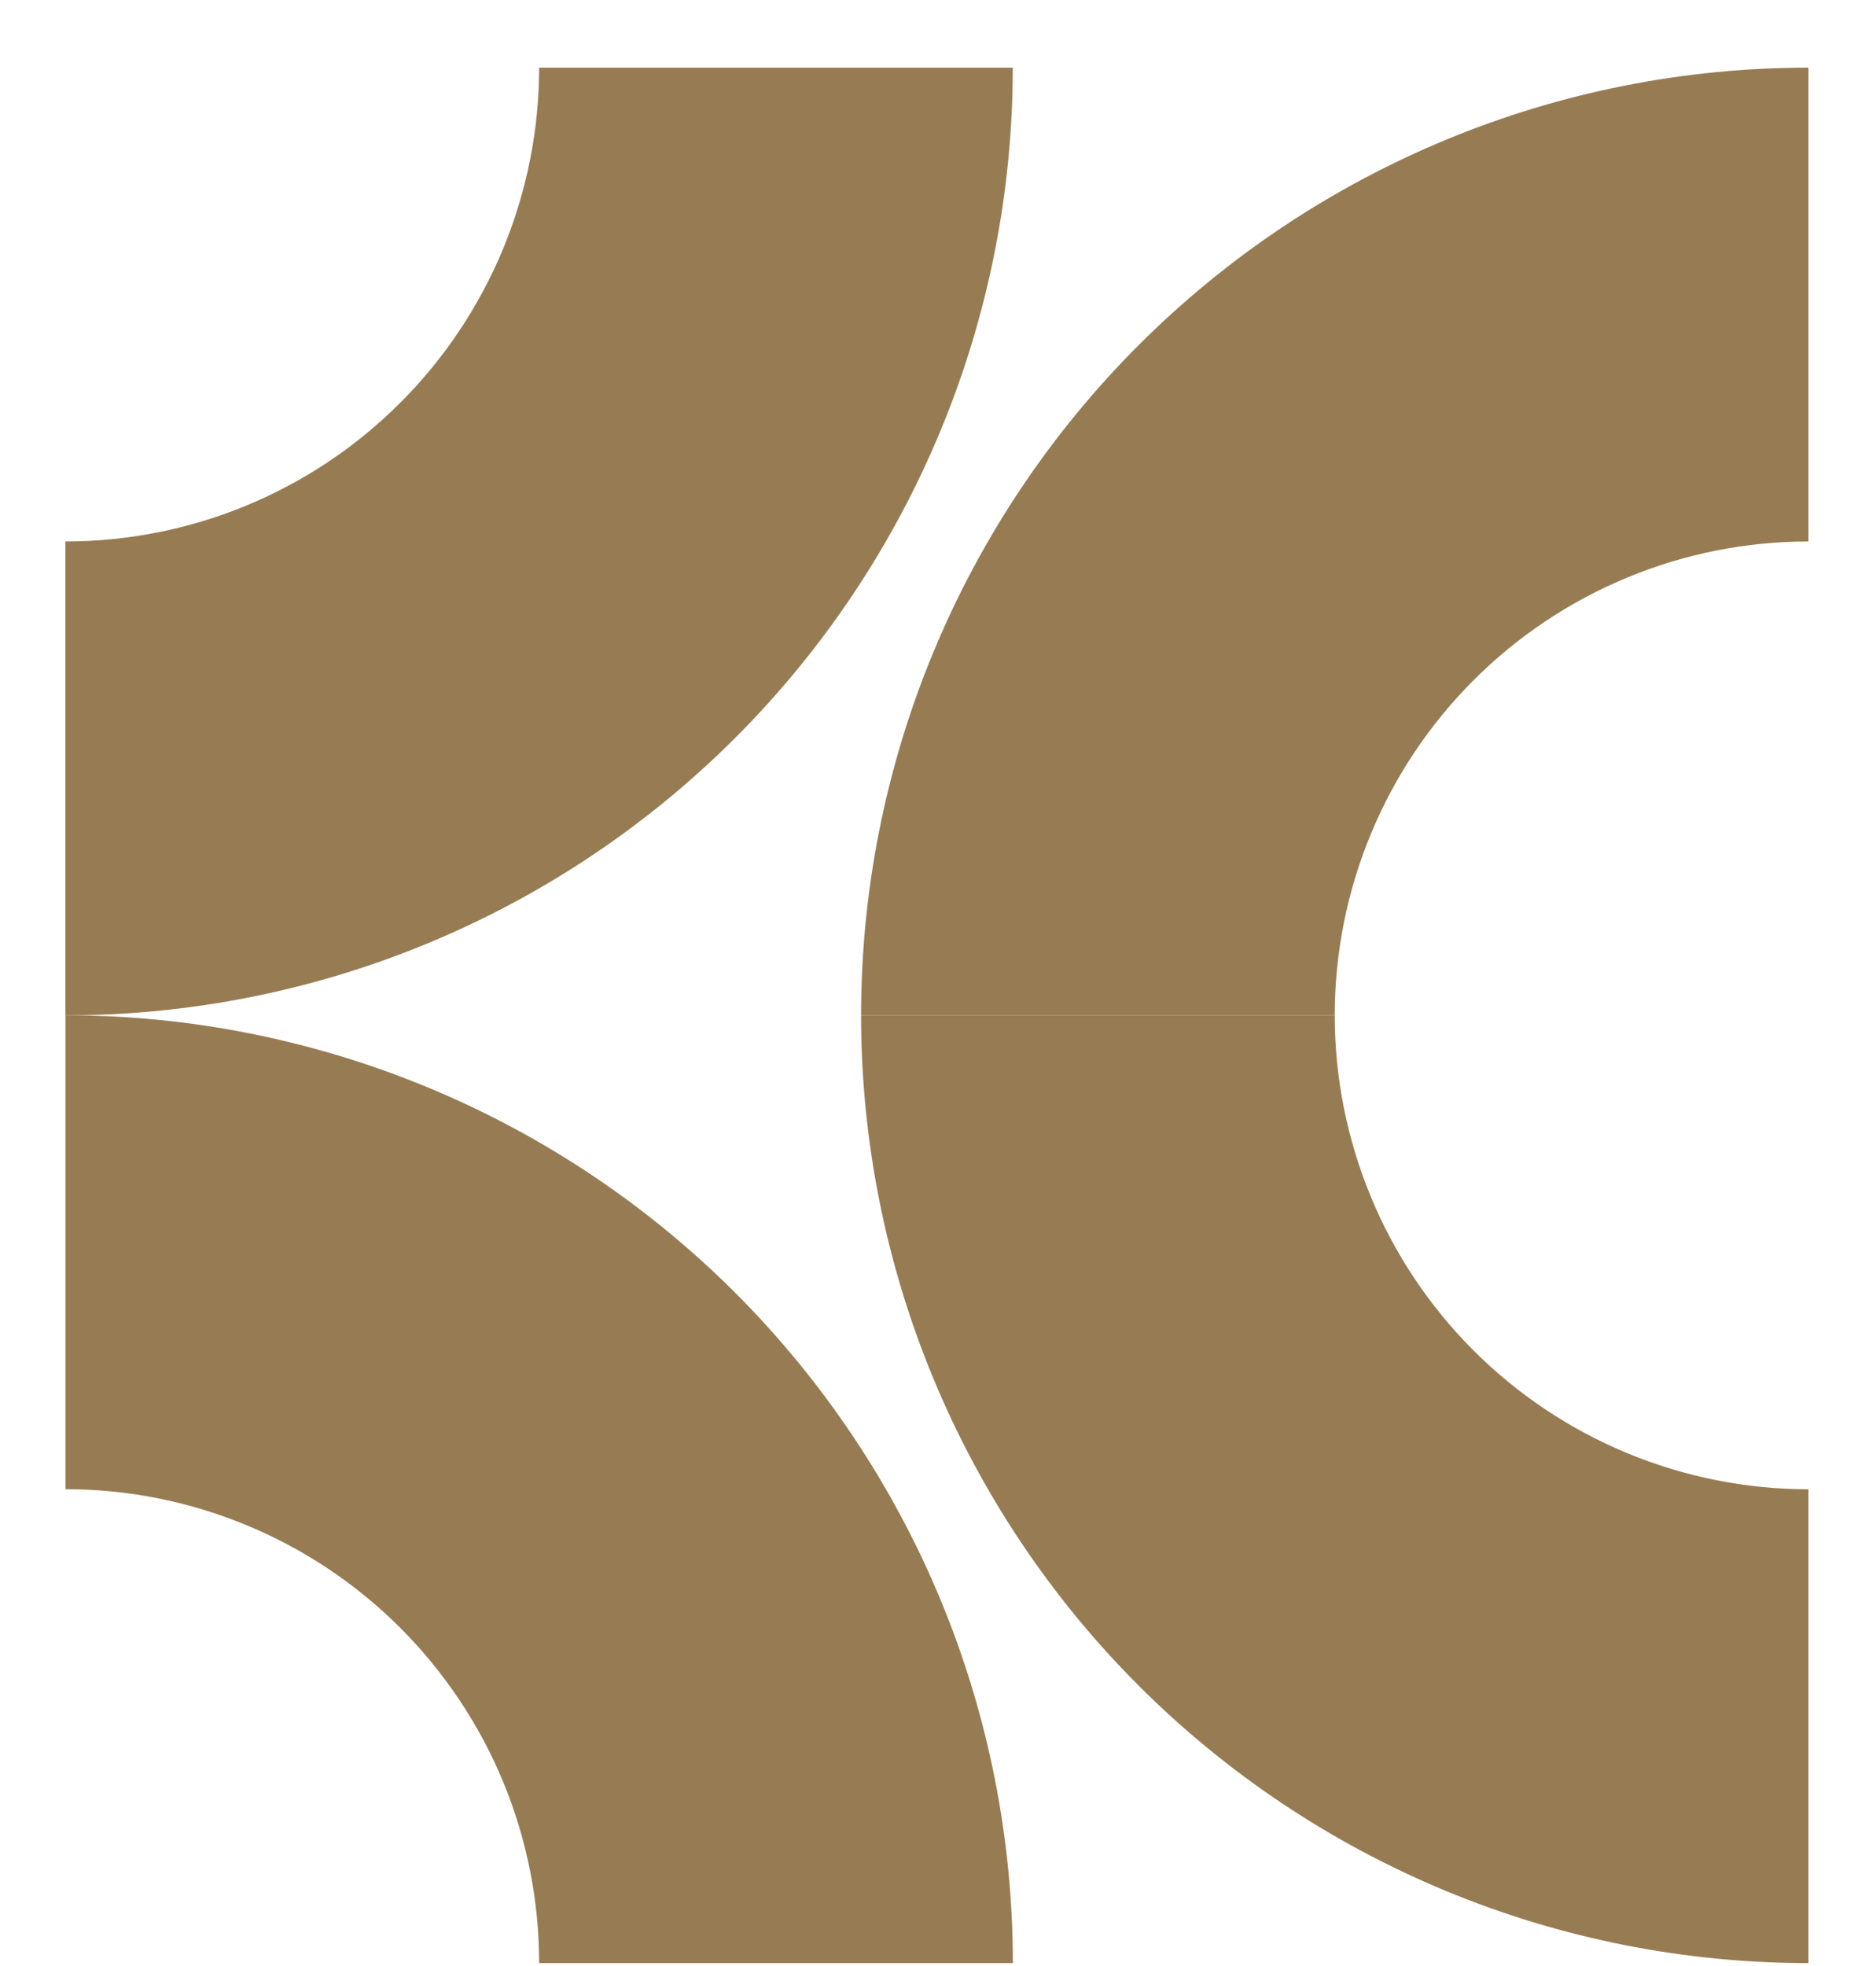 <svg width="21" height="22" viewBox="0 0 21 22" fill="none" xmlns="http://www.w3.org/2000/svg">
<path fill-rule="evenodd" clip-rule="evenodd" d="M16.186 21.16C17.472 21.693 18.851 21.967 20.244 21.967V16.665C19.548 16.665 18.858 16.527 18.215 16.261C17.571 15.994 16.987 15.604 16.494 15.111C16.002 14.619 15.611 14.034 15.345 13.391C15.079 12.748 14.941 12.058 14.941 11.362L9.639 11.362C9.639 12.755 9.913 14.134 10.446 15.42C10.979 16.707 11.76 17.876 12.745 18.861C13.73 19.846 14.899 20.627 16.186 21.16Z" fill="#977C53"/>
<path fill-rule="evenodd" clip-rule="evenodd" d="M10.446 7.303C9.913 8.59 9.639 9.969 9.639 11.362L14.941 11.362C14.941 10.666 15.079 9.976 15.345 9.333C15.612 8.689 16.002 8.105 16.495 7.612C16.987 7.12 17.572 6.729 18.215 6.463C18.858 6.196 19.548 6.059 20.244 6.059L20.244 0.757C18.851 0.757 17.472 1.031 16.186 1.564C14.899 2.097 13.73 2.878 12.745 3.863C11.76 4.848 10.979 6.017 10.446 7.303Z" fill="#977C53"/>
<path fill-rule="evenodd" clip-rule="evenodd" d="M4.791 12.169C3.504 11.636 2.125 11.361 0.733 11.361L0.733 16.664C1.429 16.664 2.118 16.801 2.762 17.068C3.405 17.334 3.99 17.725 4.482 18.217C4.974 18.71 5.365 19.294 5.632 19.938C5.898 20.581 6.035 21.27 6.035 21.967L11.338 21.967C11.338 20.574 11.064 19.195 10.531 17.908C9.998 16.622 9.216 15.453 8.232 14.468C7.247 13.483 6.078 12.702 4.791 12.169Z" fill="#977C53"/>
<path fill-rule="evenodd" clip-rule="evenodd" d="M10.53 4.815C11.063 3.529 11.337 2.149 11.337 0.757L6.035 0.757C6.035 1.453 5.897 2.143 5.631 2.786C5.364 3.429 4.974 4.014 4.481 4.506C3.989 4.999 3.405 5.389 2.761 5.656C2.118 5.922 1.428 6.059 0.732 6.059L0.732 11.362C2.125 11.362 3.504 11.088 4.79 10.555C6.077 10.022 7.246 9.241 8.231 8.256C9.216 7.271 9.997 6.102 10.53 4.815Z" fill="#977C53"/>
</svg>
